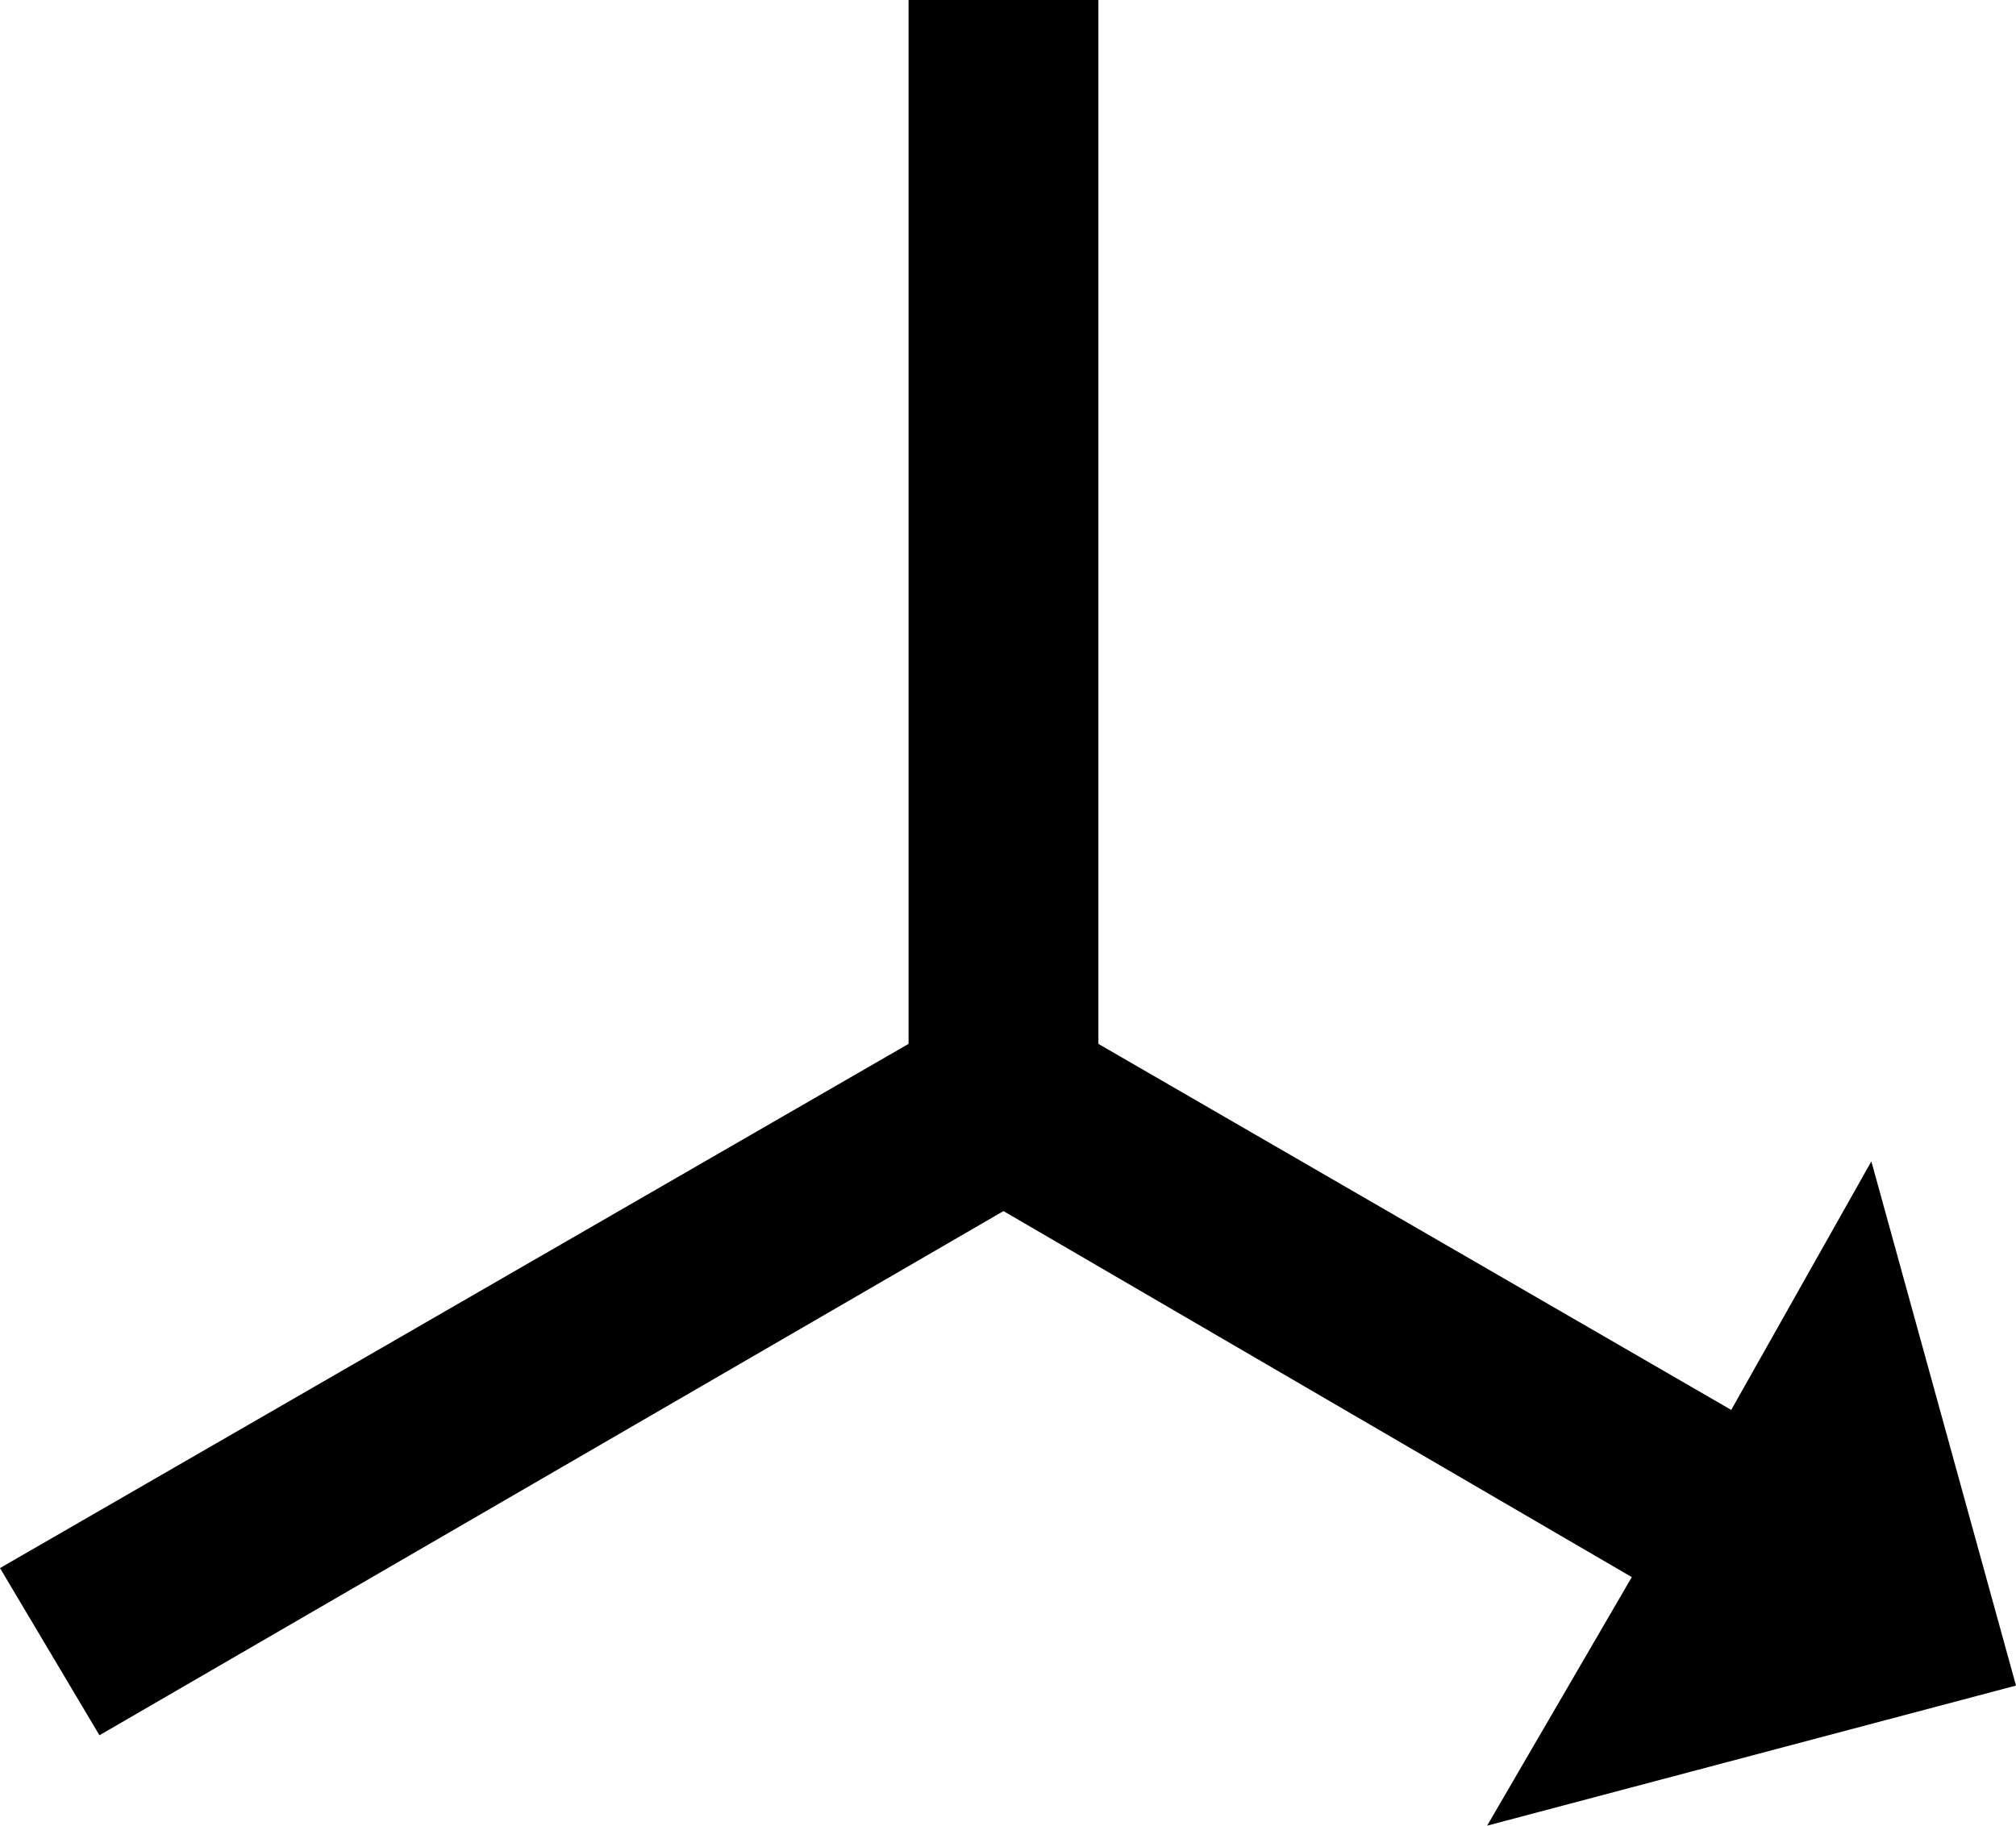 <svg xmlns="http://www.w3.org/2000/svg" viewBox="34 -20 446 404">
      <g transform="scale(1 -1) translate(0 -364)">
        <path d="M480 11 363 -20 395 35 256 116 56 0 34 37 235 153V384H277V153L417 72L448 127Z" />
      </g>
    </svg>